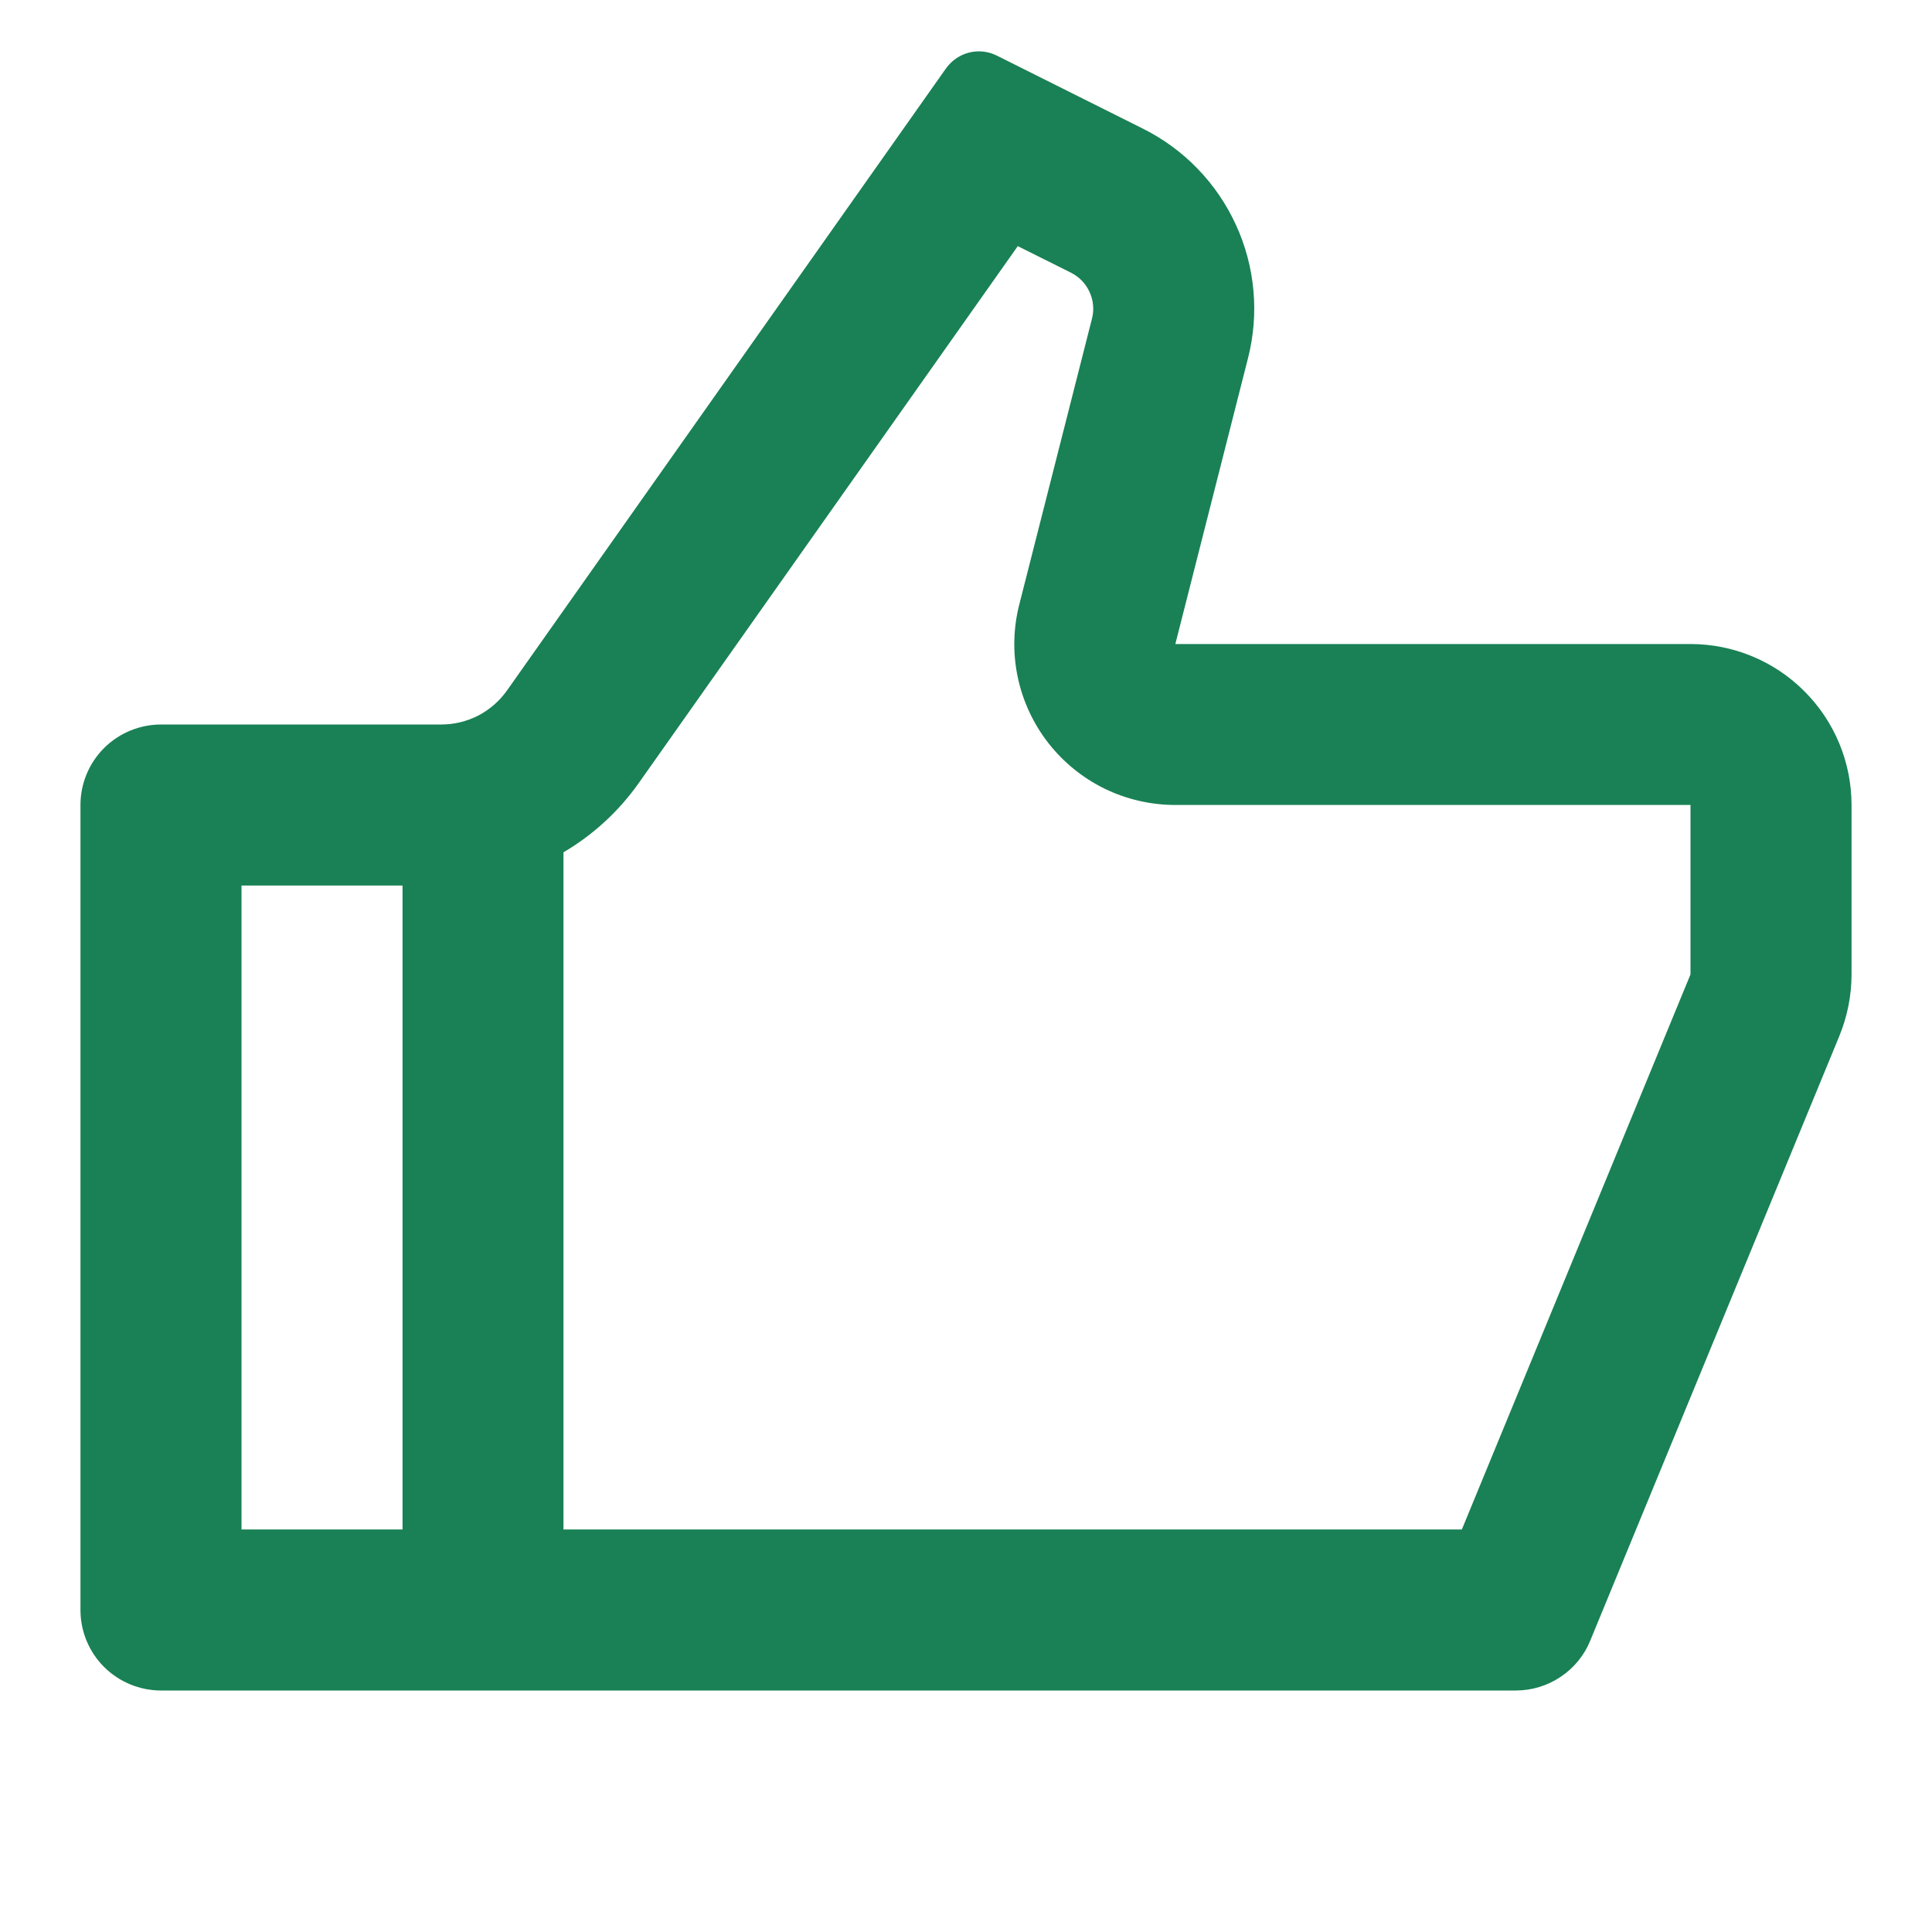 <svg width="20" height="20" viewBox="0 0 20 20" fill="none" xmlns="http://www.w3.org/2000/svg">
<path d="M12.167 6.667H17.5C17.942 6.667 18.366 6.842 18.678 7.155C18.991 7.467 19.167 7.891 19.167 8.333V10.087C19.167 10.305 19.124 10.52 19.042 10.722L16.462 16.984C16.4 17.137 16.293 17.267 16.155 17.359C16.018 17.451 15.857 17.5 15.692 17.5H1.667C1.446 17.5 1.234 17.412 1.077 17.256C0.921 17.1 0.833 16.888 0.833 16.667V8.333C0.833 8.112 0.921 7.9 1.077 7.744C1.234 7.588 1.446 7.5 1.667 7.5H4.568C4.702 7.5 4.833 7.468 4.952 7.407C5.07 7.345 5.172 7.256 5.249 7.147L9.793 0.708C9.851 0.627 9.935 0.569 10.032 0.544C10.129 0.52 10.231 0.531 10.32 0.576L11.832 1.332C12.257 1.544 12.597 1.896 12.795 2.329C12.993 2.761 13.037 3.248 12.919 3.709L12.167 6.667ZM5.833 8.823V15.833H15.133L17.5 10.087V8.333H12.167C11.913 8.333 11.662 8.275 11.434 8.164C11.206 8.052 11.007 7.89 10.851 7.69C10.695 7.489 10.587 7.256 10.535 7.007C10.483 6.759 10.489 6.502 10.552 6.256L11.304 3.299C11.328 3.207 11.319 3.109 11.279 3.023C11.24 2.936 11.172 2.866 11.087 2.823L10.536 2.548L6.611 8.108C6.402 8.403 6.136 8.645 5.833 8.823ZM4.167 9.167H2.5V15.833H4.167V9.167Z" fill="#198155"/>
</svg>
